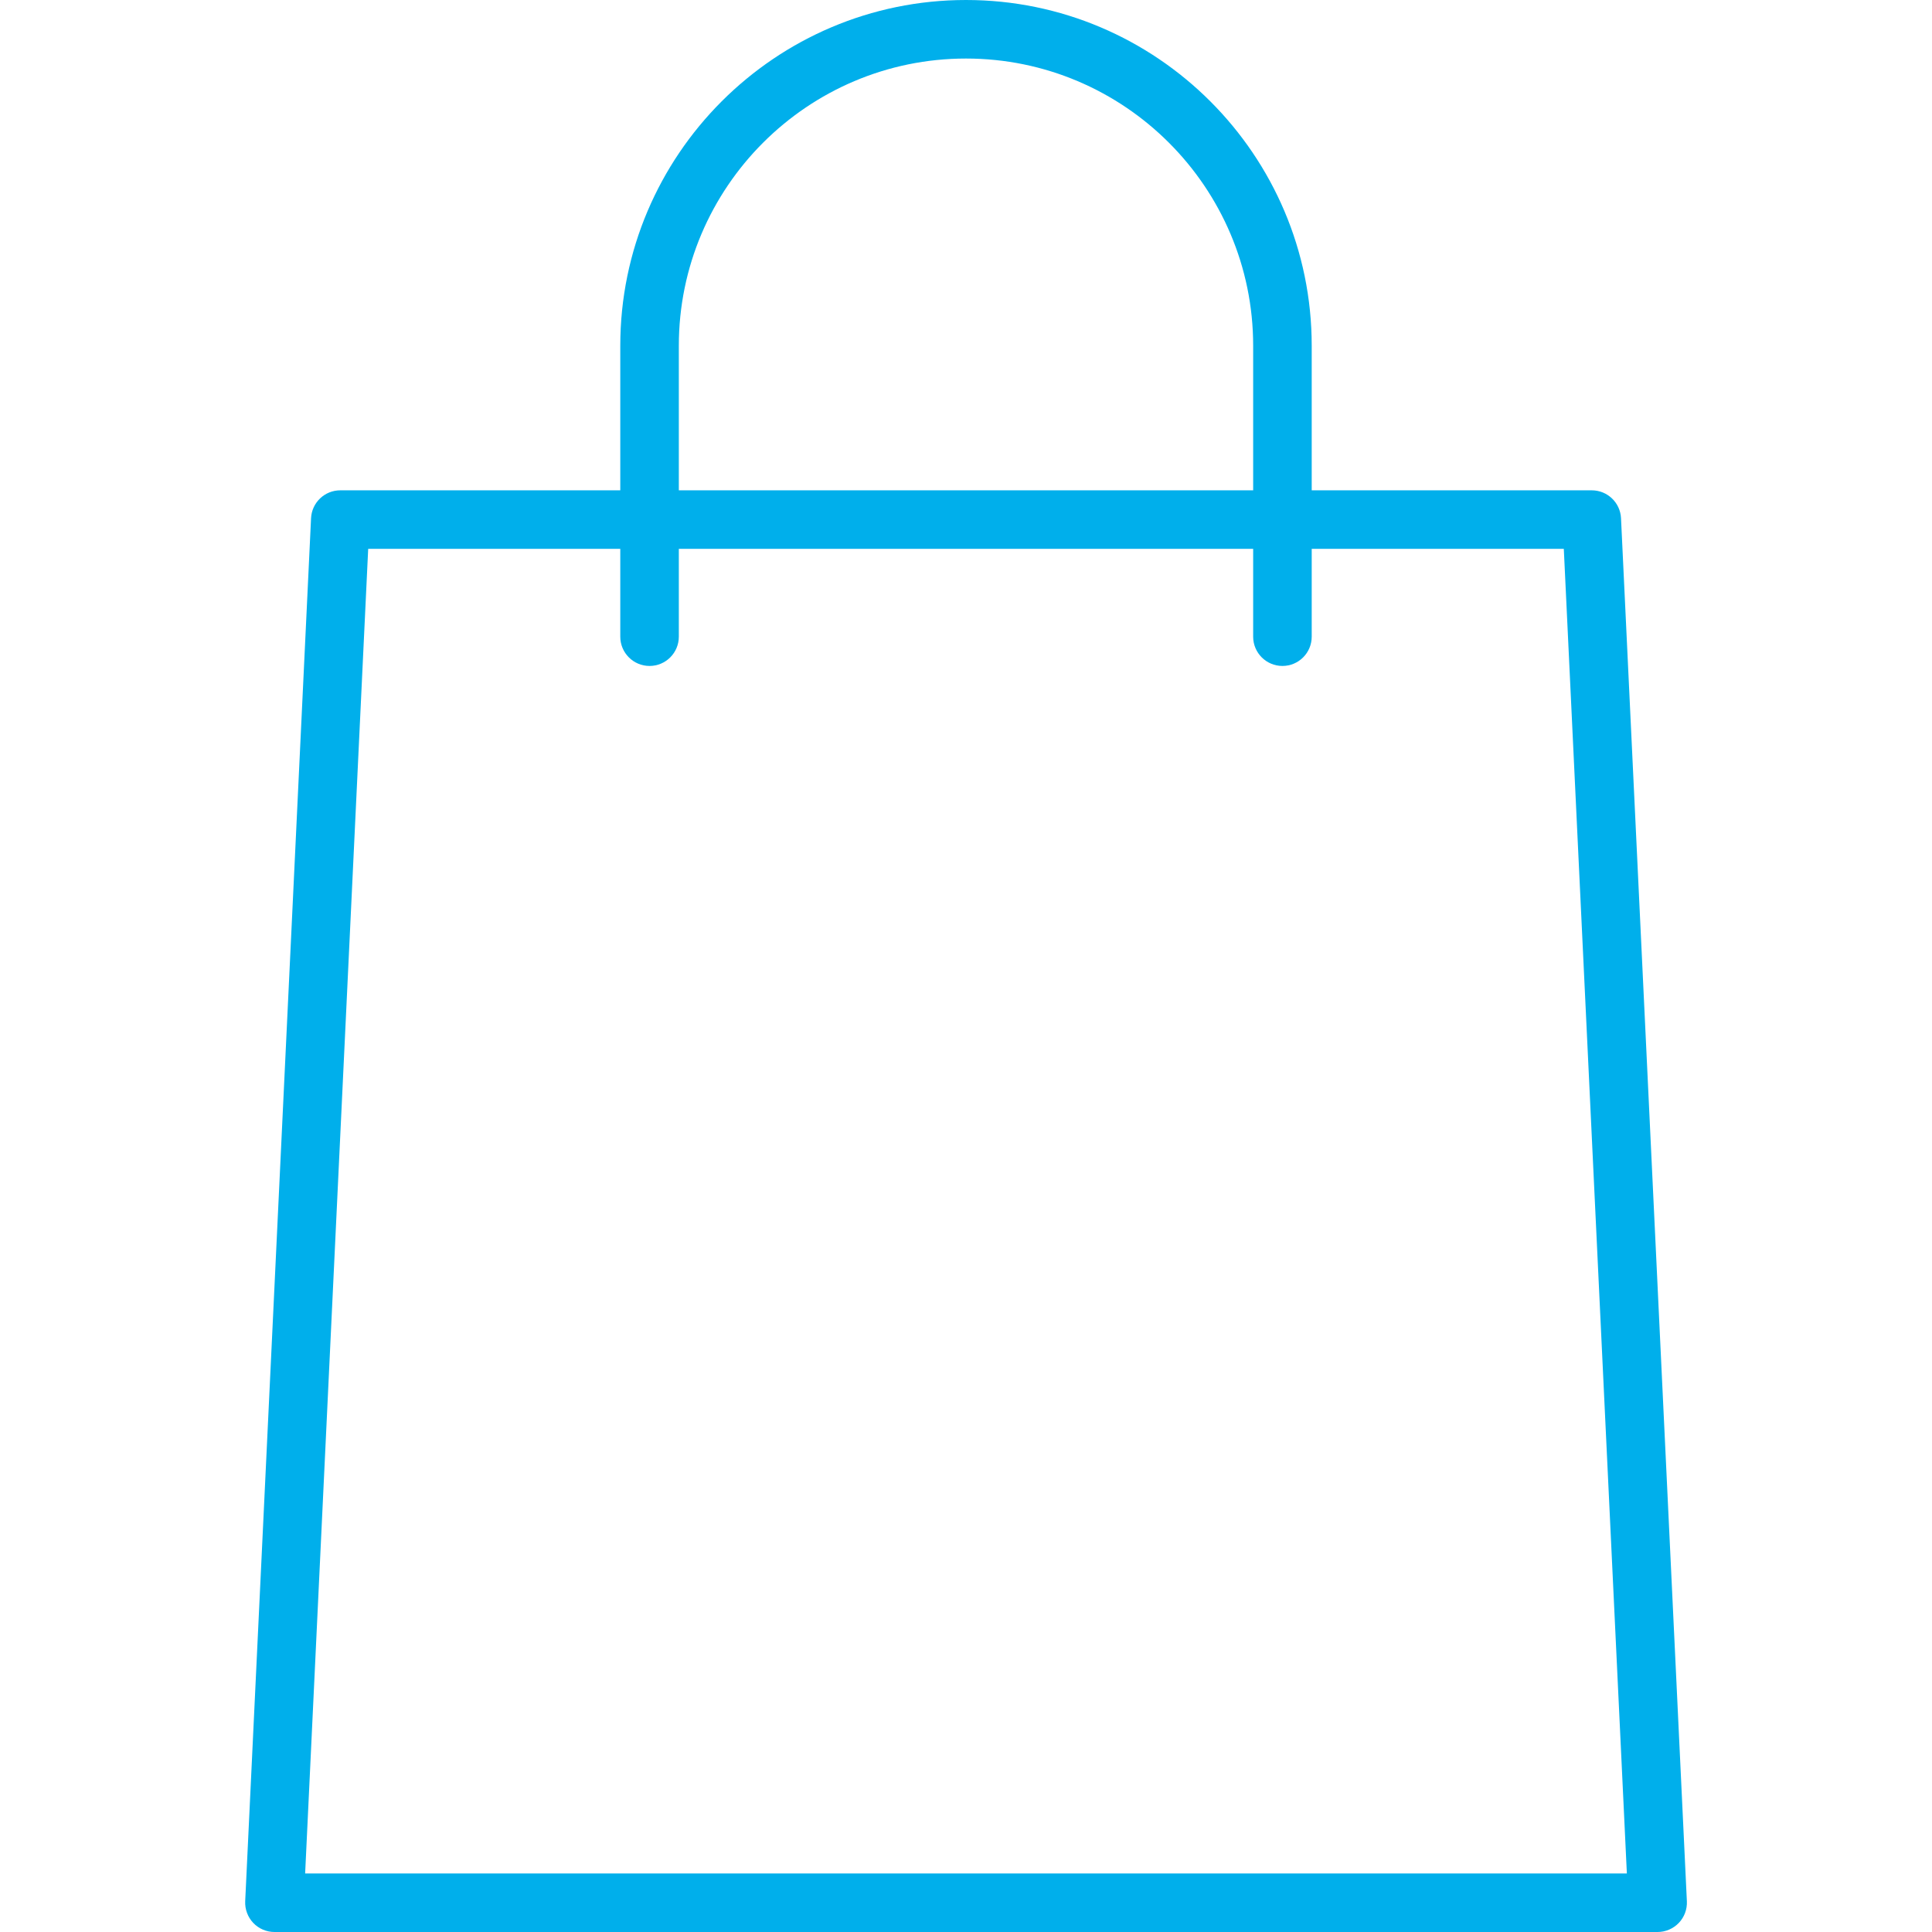 <?xml version="1.0" encoding="utf-8"?>
<!-- Generator: Adobe Illustrator 15.1.0, SVG Export Plug-In  -->
<!DOCTYPE svg PUBLIC "-//W3C//DTD SVG 1.1//EN" "http://www.w3.org/Graphics/SVG/1.1/DTD/svg11.dtd">
<svg version="1.1"
	 xmlns="http://www.w3.org/2000/svg" xmlns:xlink="http://www.w3.org/1999/xlink" xmlns:a="http://ns.adobe.com/AdobeSVGViewerExtensions/3.0/"
	 x="0px" y="0px" width="512px" height="512px" viewBox="-64.97 0 512 512" enable-background="new -64.97 0 512 512"
	 xml:space="preserve">
<defs>
</defs>
<path fill="#00AFEB" d="M374.31,512H7.765c-2.125,0-4.158-0.869-5.616-2.405c-1.458-1.535-2.234-3.599-2.141-5.725l17.455-366.545
	c0.202-4.143,3.6-7.385,7.757-7.385h331.637c4.143,0,7.556,3.243,7.758,7.385l17.454,366.545c0.093,2.126-0.667,4.189-2.142,5.725
	C378.453,511.131,376.42,512,374.31,512z M15.895,496.484h350.27l-16.71-351.03H32.604L15.895,496.484z"/>
<path fill="#00AFEB" d="M274.889,176.485c-4.282,0-7.758-3.476-7.758-7.758v-77.11c0-41.953-34.133-76.102-76.102-76.102
	c-41.968,0-76.102,34.149-76.102,76.102v77.11c0,4.282-3.475,7.758-7.757,7.758s-7.758-3.476-7.758-7.758v-77.11
	C99.413,41.1,140.513,0,191.03,0c50.518,0,91.617,41.1,91.617,91.617v77.11C282.647,173.009,279.187,176.485,274.889,176.485z"/>
</svg>
